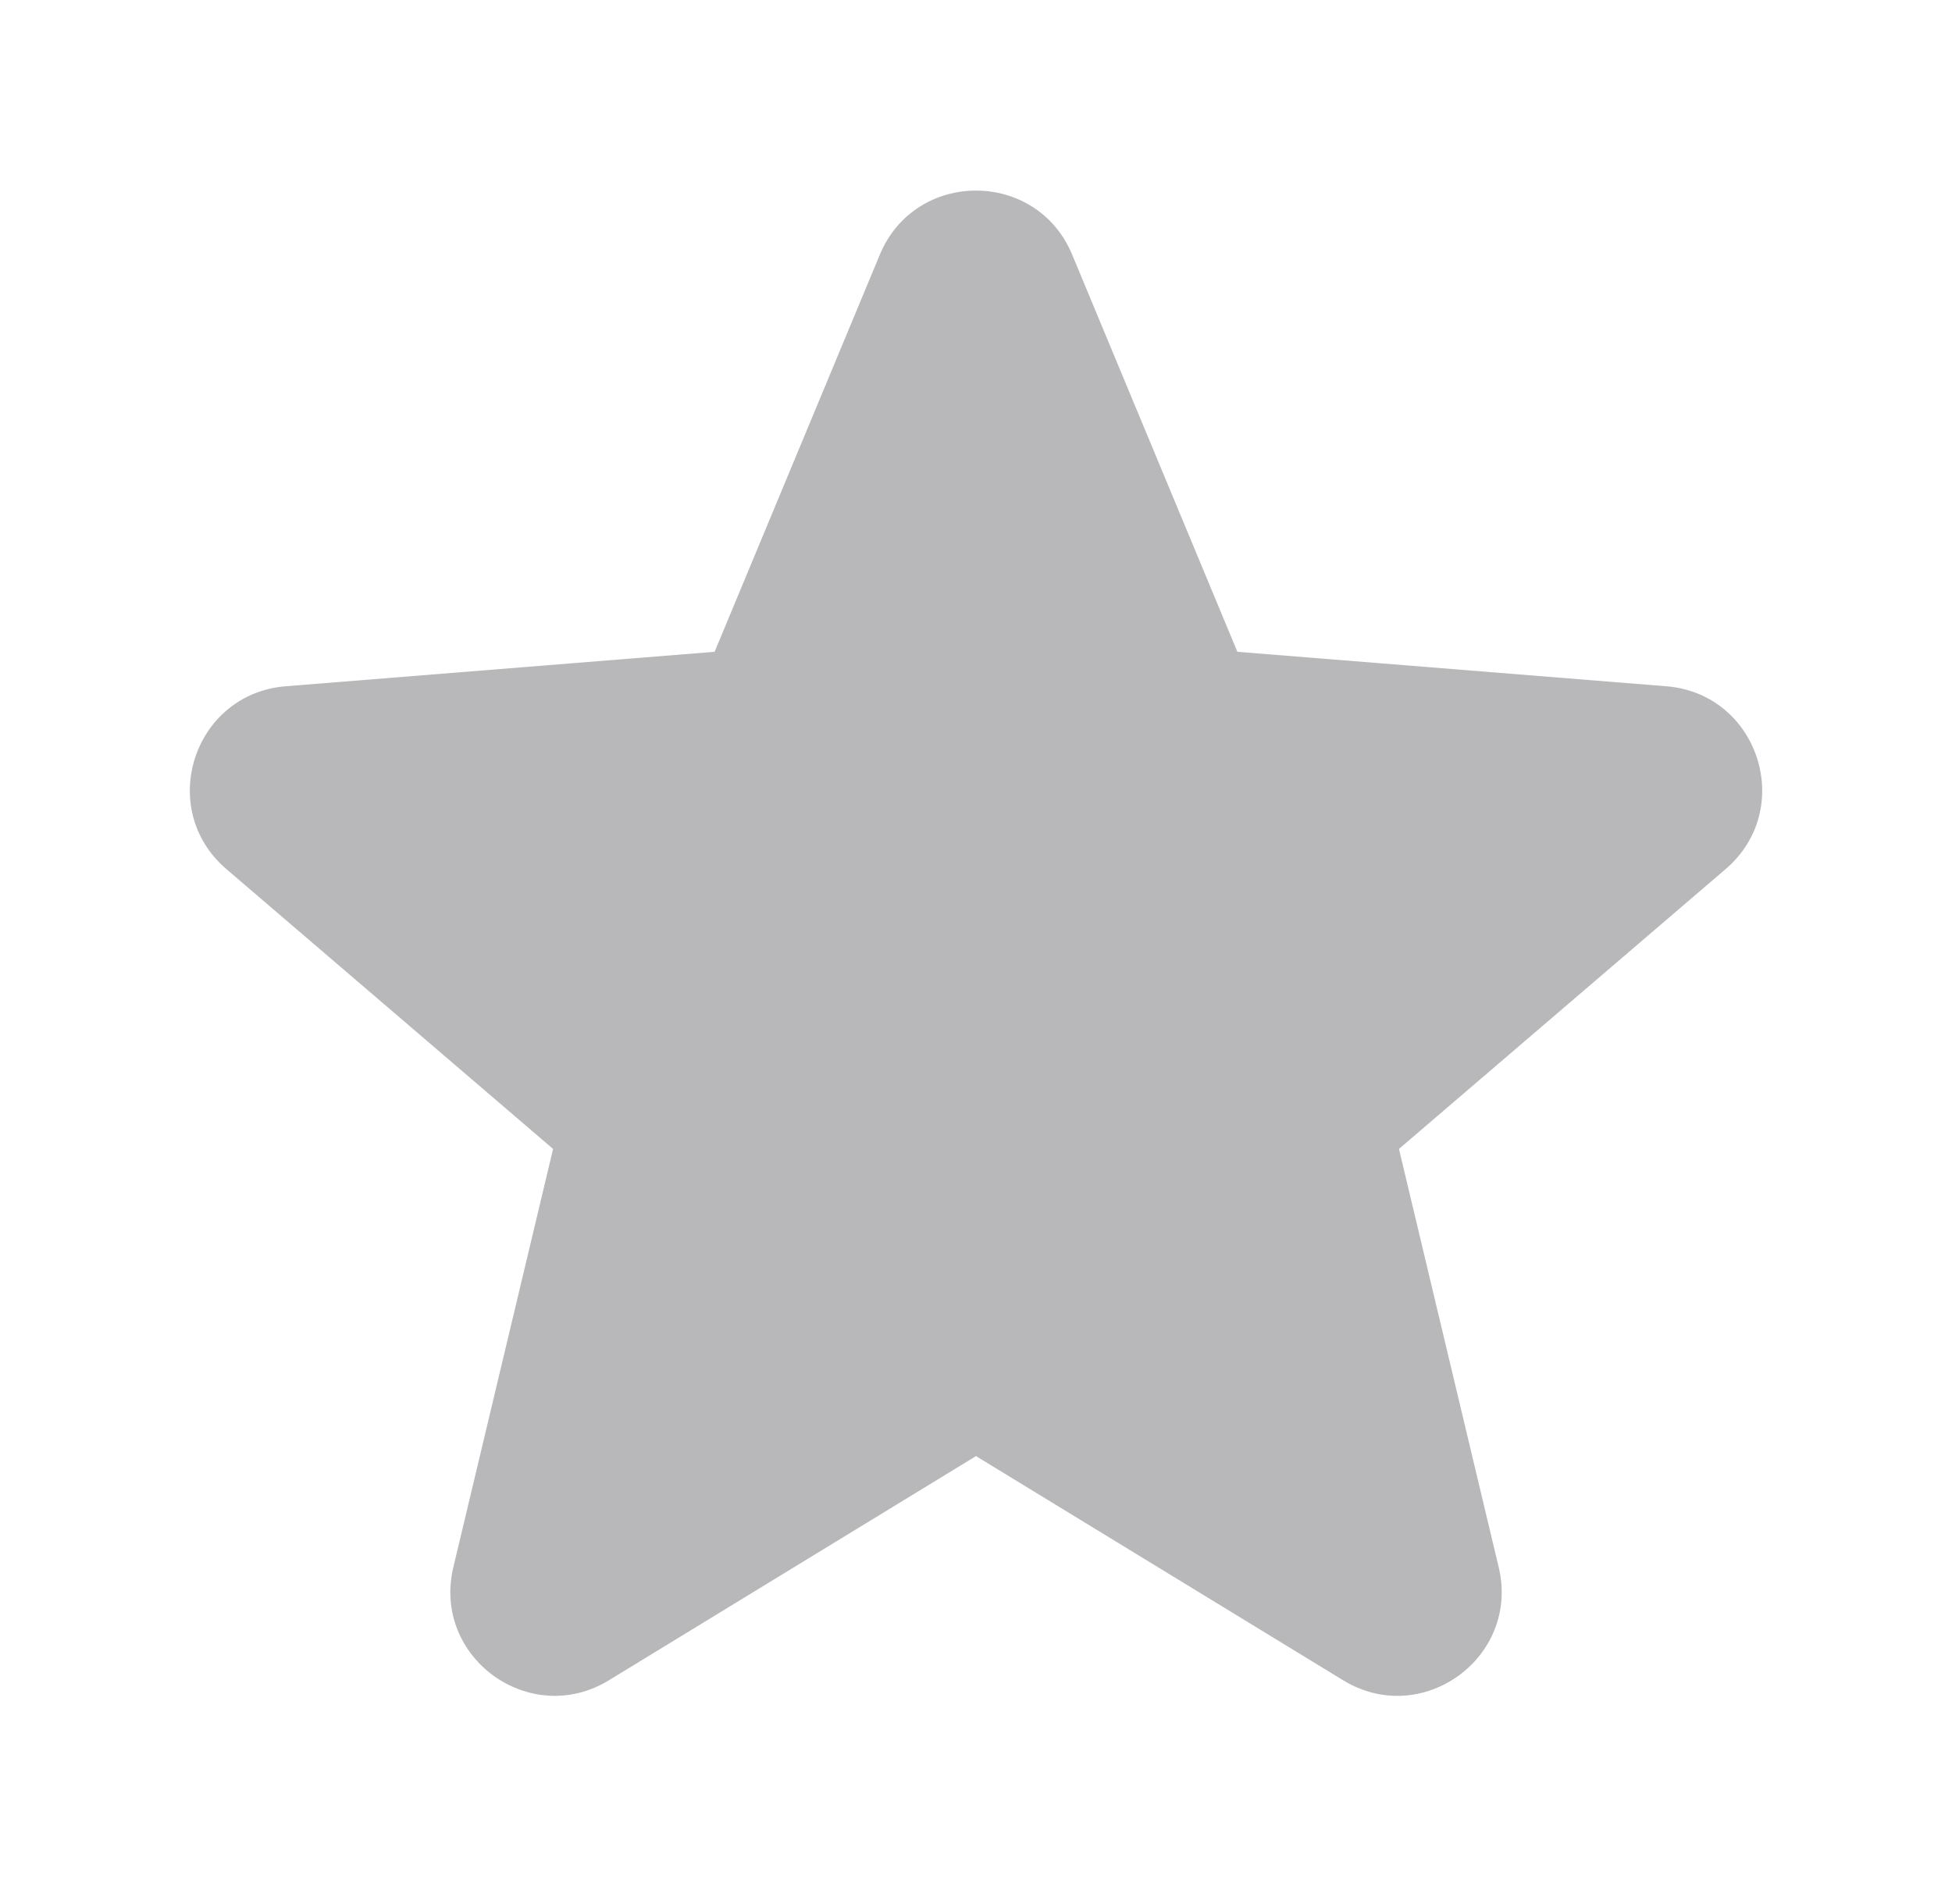 <svg xmlns="http://www.w3.org/2000/svg" width="41" height="40" viewBox="0 0 41 40" fill="none">
  <path fill-rule="evenodd" clip-rule="evenodd" d="M18.48 5.35C19.227 3.555 21.773 3.555 22.52 5.35L25.99 13.693L34.997 14.417C36.937 14.572 37.724 16.992 36.245 18.258L29.384 24.137L31.479 32.925C31.93 34.818 29.872 36.313 28.212 35.3L20.5 30.59L12.789 35.3C11.129 36.313 9.07 34.817 9.522 32.925L11.617 24.137L4.755 18.258C3.277 16.992 4.064 14.572 6.003 14.417L15.01 13.693L18.48 5.35Z" fill="#202026" fill-opacity="0.32"/>
</svg>